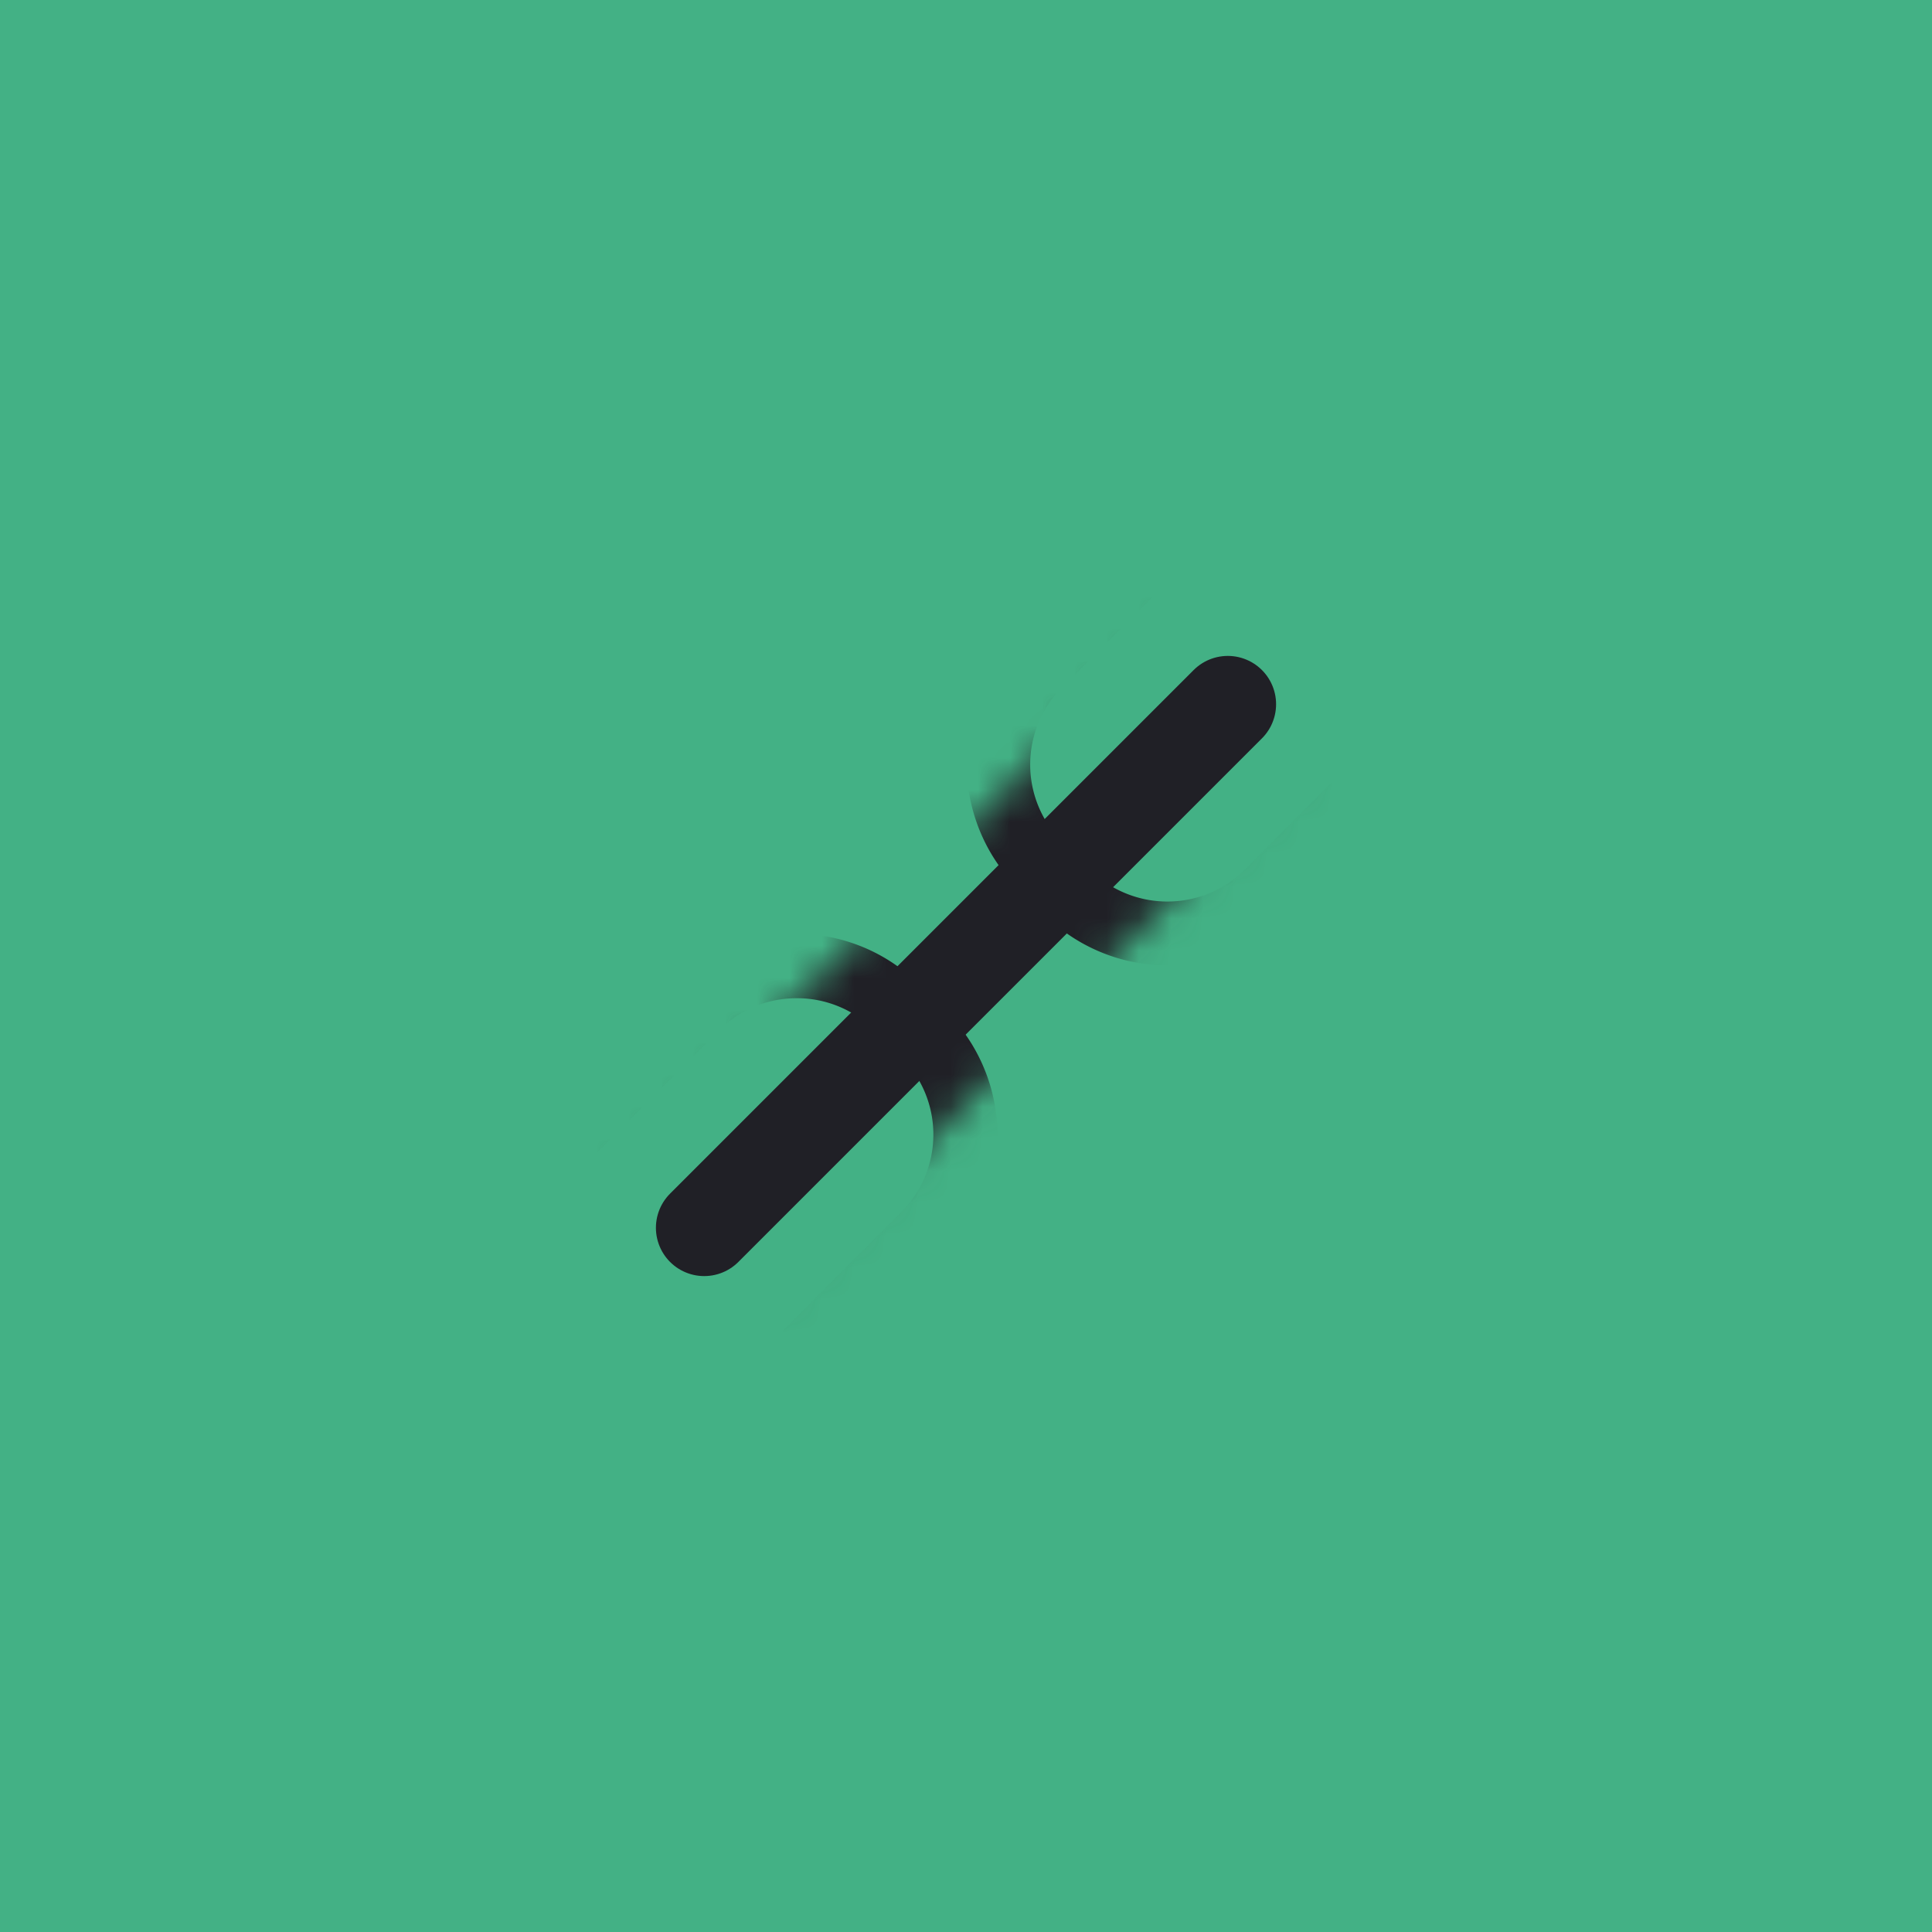 <svg id="Layer_1" data-name="Layer 1" xmlns="http://www.w3.org/2000/svg" xmlns:xlink="http://www.w3.org/1999/xlink" viewBox="0 0 60 60"><defs><style>.cls-1,.cls-2,.cls-7{fill:none;stroke-linecap:round;stroke-miterlimit:10;}.cls-1,.cls-2{stroke:#fff;stroke-width:6px;}.cls-1{filter:url(#luminosity-invert-noclip);}.cls-2{filter:url(#luminosity-invert-noclip-2);}.cls-3{fill:#43b185;}.cls-4{mask:url(#mask);}.cls-5{fill:#202026;}.cls-6{mask:url(#mask-2);}.cls-7{stroke:#202026;stroke-width:3px;}</style><filter id="luminosity-invert-noclip" x="18.87" y="9.02" width="32.11" height="32.11" filterUnits="userSpaceOnUse" color-interpolation-filters="sRGB"><feColorMatrix values="-1 0 0 0 1 0 -1 0 0 1 0 0 -1 0 1 0 0 0 1 0" result="invert"/><feFlood flood-color="#fff" result="bg"/><feBlend in="invert" in2="bg"/></filter><mask id="mask" x="18.87" y="9.02" width="32.11" height="32.11" maskUnits="userSpaceOnUse"><line class="cls-1" x1="21.87" y1="38.13" x2="38.13" y2="21.87"/></mask><filter id="luminosity-invert-noclip-2" x="10.02" y="18.87" width="31.11" height="31.11" filterUnits="userSpaceOnUse" color-interpolation-filters="sRGB"><feColorMatrix values="-1 0 0 0 1 0 -1 0 0 1 0 0 -1 0 1 0 0 0 1 0" result="invert"/><feFlood flood-color="#fff" result="bg"/><feBlend in="invert" in2="bg"/></filter><mask id="mask-2" x="10.02" y="18.87" width="31.11" height="31.11" maskUnits="userSpaceOnUse"><line class="cls-2" x1="21.87" y1="38.13" x2="38.13" y2="21.87"/></mask></defs><rect class="cls-3" width="60" height="60"/><g class="cls-4"><path class="cls-5" d="M44.74,11a3.4,3.4,0,0,1,2.42,1l.82.82a3.4,3.4,0,0,1,0,4.83L38.67,27a3.42,3.42,0,0,1-4.83,0L33,26.16a3.4,3.4,0,0,1,0-4.83L42.33,12a3.4,3.4,0,0,1,2.41-1m0-2a5.42,5.42,0,0,0-3.83,1.58L31.6,19.91a5.44,5.44,0,0,0,0,7.66l.83.83a5.43,5.43,0,0,0,7.66,0l9.31-9.31a5.44,5.44,0,0,0,0-7.66l-.83-.83A5.41,5.41,0,0,0,44.74,9Z"/></g><g class="cls-6"><path class="cls-5" d="M24.74,31a3.4,3.4,0,0,1,2.42,1l.82.82a3.4,3.4,0,0,1,0,4.83L18.67,47a3.42,3.42,0,0,1-4.83,0L13,46.16a3.4,3.4,0,0,1,0-4.83L22.33,32a3.4,3.4,0,0,1,2.41-1m0-2a5.42,5.42,0,0,0-3.83,1.58L11.6,39.91a5.44,5.44,0,0,0,0,7.66l.83.83a5.43,5.43,0,0,0,7.66,0l9.31-9.31a5.44,5.44,0,0,0,0-7.66l-.83-.83A5.41,5.41,0,0,0,24.74,29Z"/></g><line class="cls-7" x1="21.87" y1="38.13" x2="38.13" y2="21.87"/></svg>